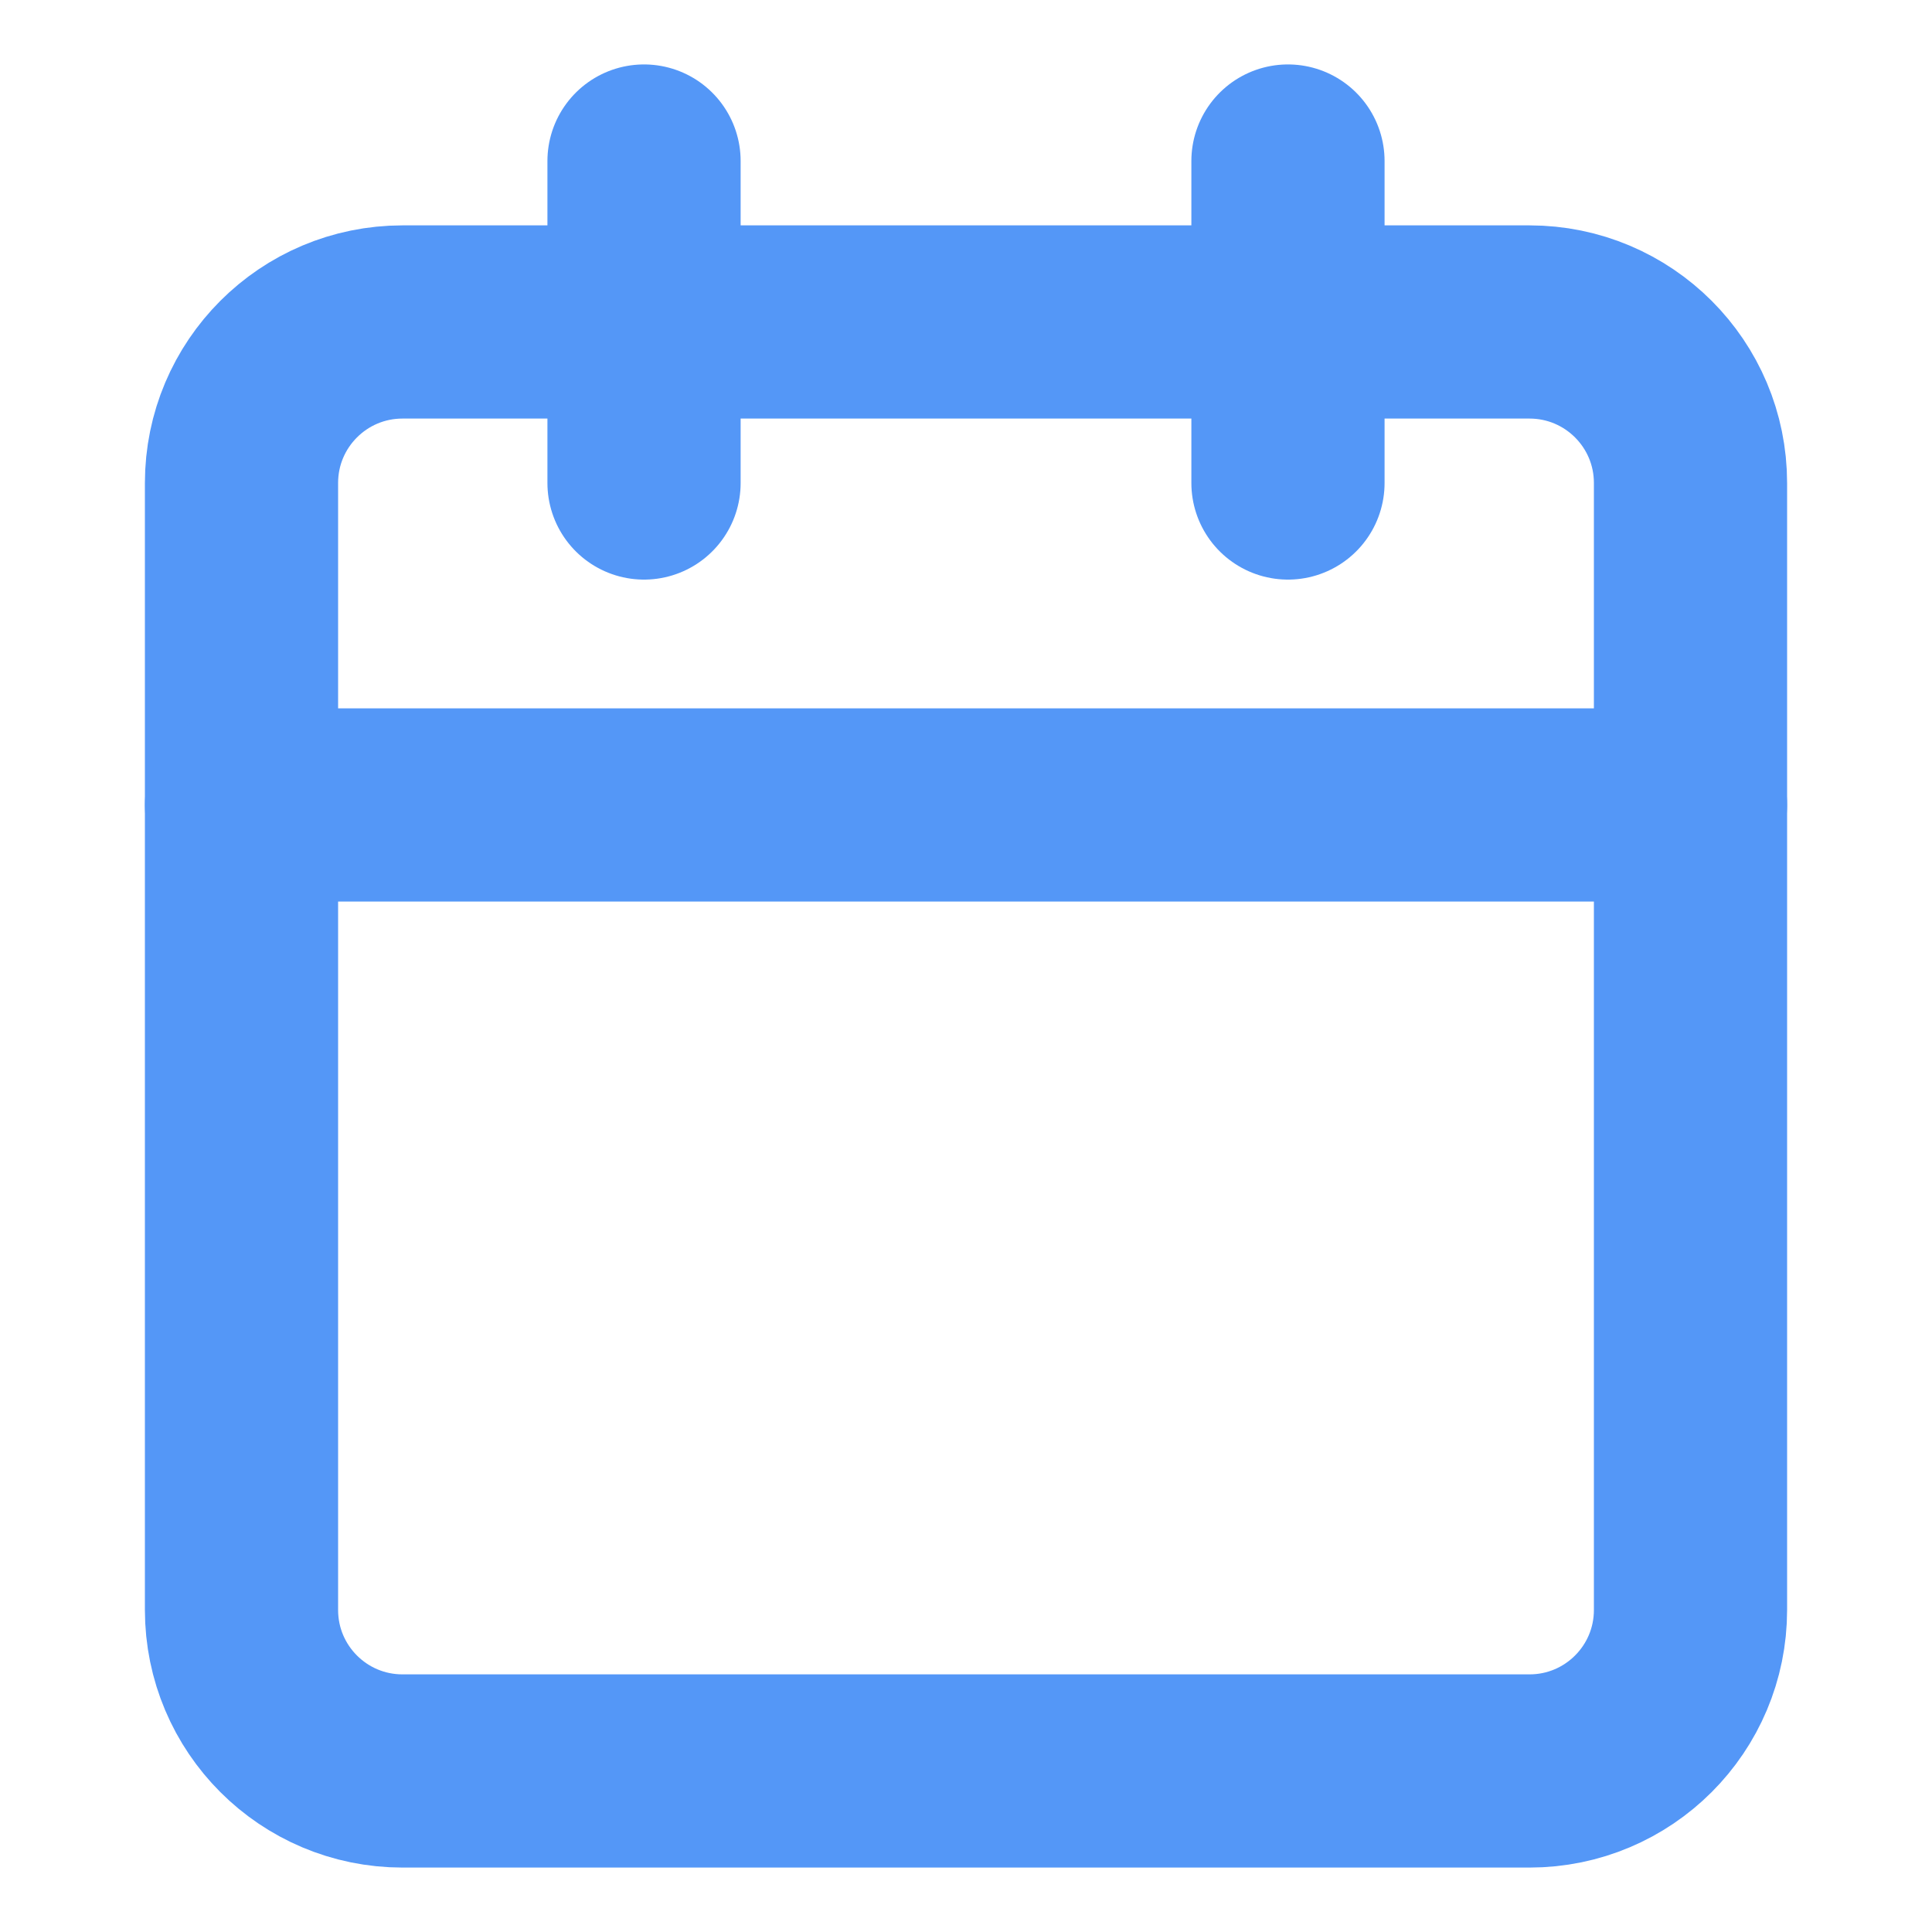 <svg width="20" height="20" viewBox="0 0 20 20" fill="none" xmlns="http://www.w3.org/2000/svg">
<path d="M15.833 3.333H4.167C3.246 3.333 2.5 4.079 2.5 5V16.666C2.5 17.587 3.246 18.333 4.167 18.333H15.833C16.754 18.333 17.5 17.587 17.5 16.666V5C17.5 4.079 16.754 3.333 15.833 3.333Z" stroke="#5497F7" stroke-width="2" stroke-linecap="round" stroke-linejoin="round"/>
<path d="M13.333 1.667V5" stroke="#5497F7" stroke-width="2" stroke-linecap="round" stroke-linejoin="round"/>
<path d="M6.667 1.667V5" stroke="#5497F7" stroke-width="2" stroke-linecap="round" stroke-linejoin="round"/>
<path d="M2.5 8.333H17.5" stroke="#5497F7" stroke-width="2" stroke-linecap="round" stroke-linejoin="round"/>
</svg>
